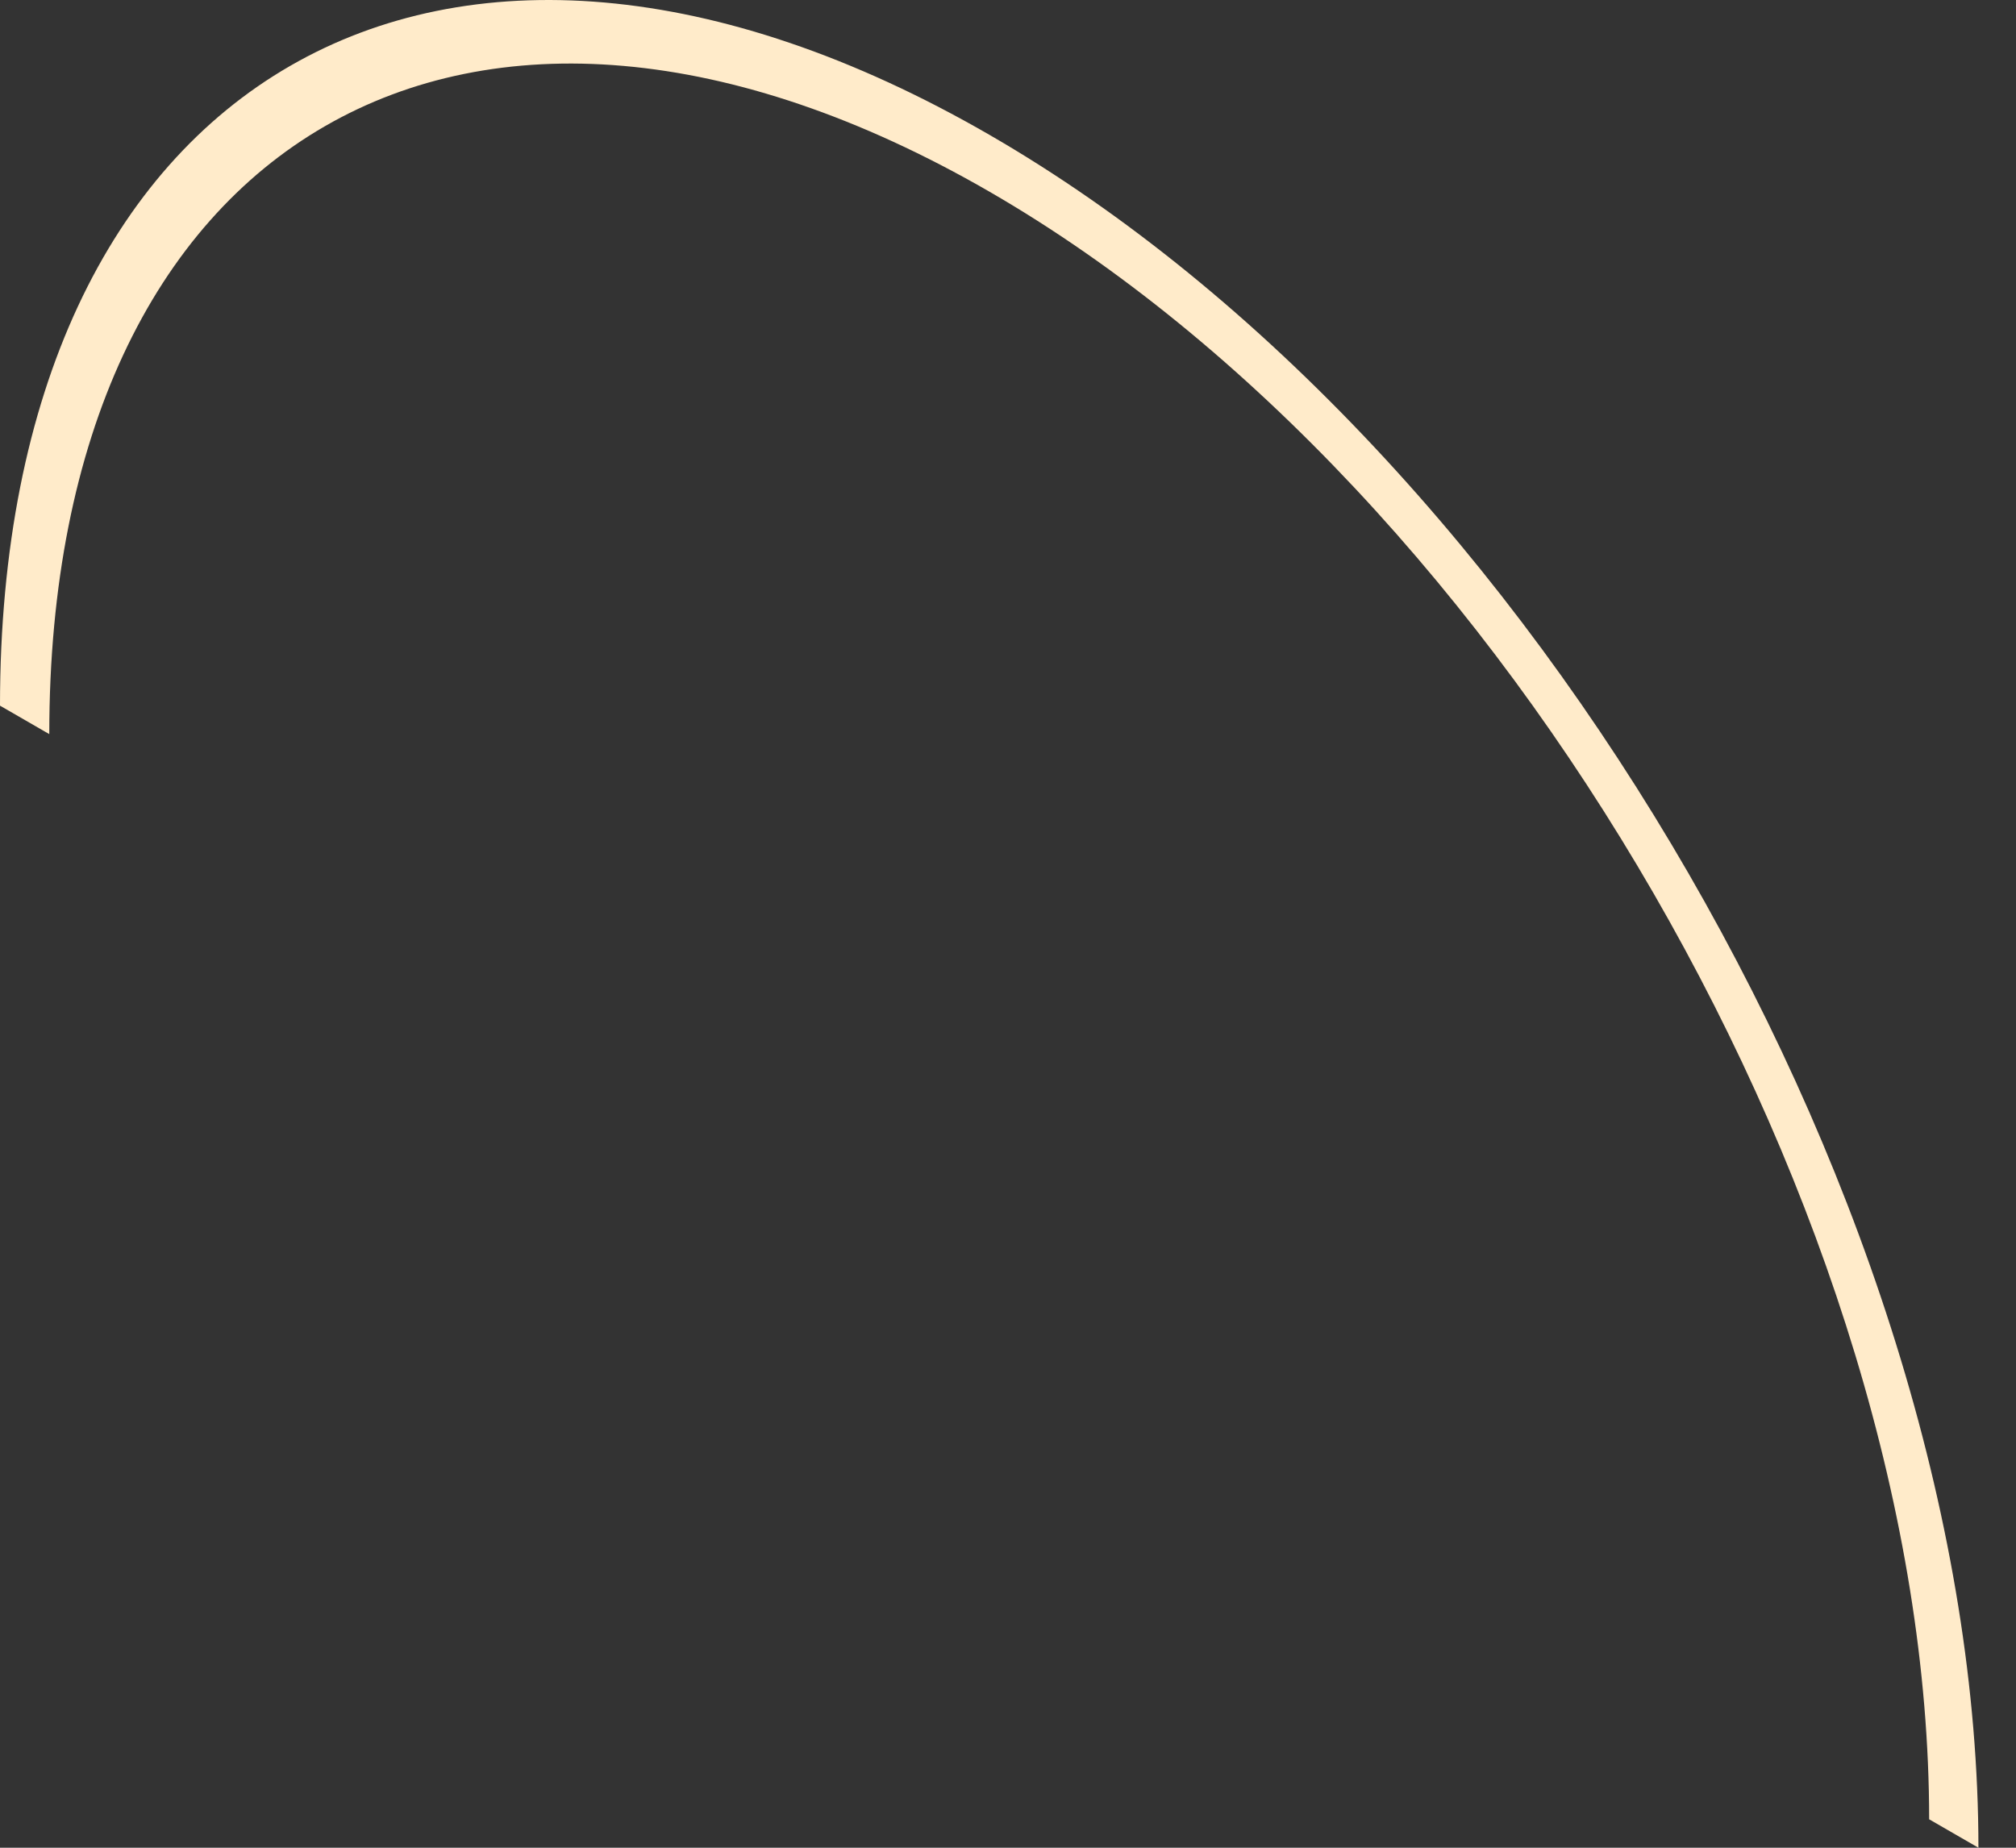 <svg width="36" height="33" viewBox="0 0 36 33" fill="none" xmlns="http://www.w3.org/2000/svg">
<rect x="0" y="0" width="36" height="33" fill="#333333" stroke="none"/>
<path d="M17.665 2.406C7.924 -3.218 0 1.356 0 12.603L0.88 13.111C0.88 2.424 8.41 -1.923 17.665 3.421C26.919 8.766 34.449 21.805 34.449 32.492L35.329 33C35.329 21.753 27.405 8.029 17.665 2.406Z" fill="#FFEBCA"/>
</svg>
